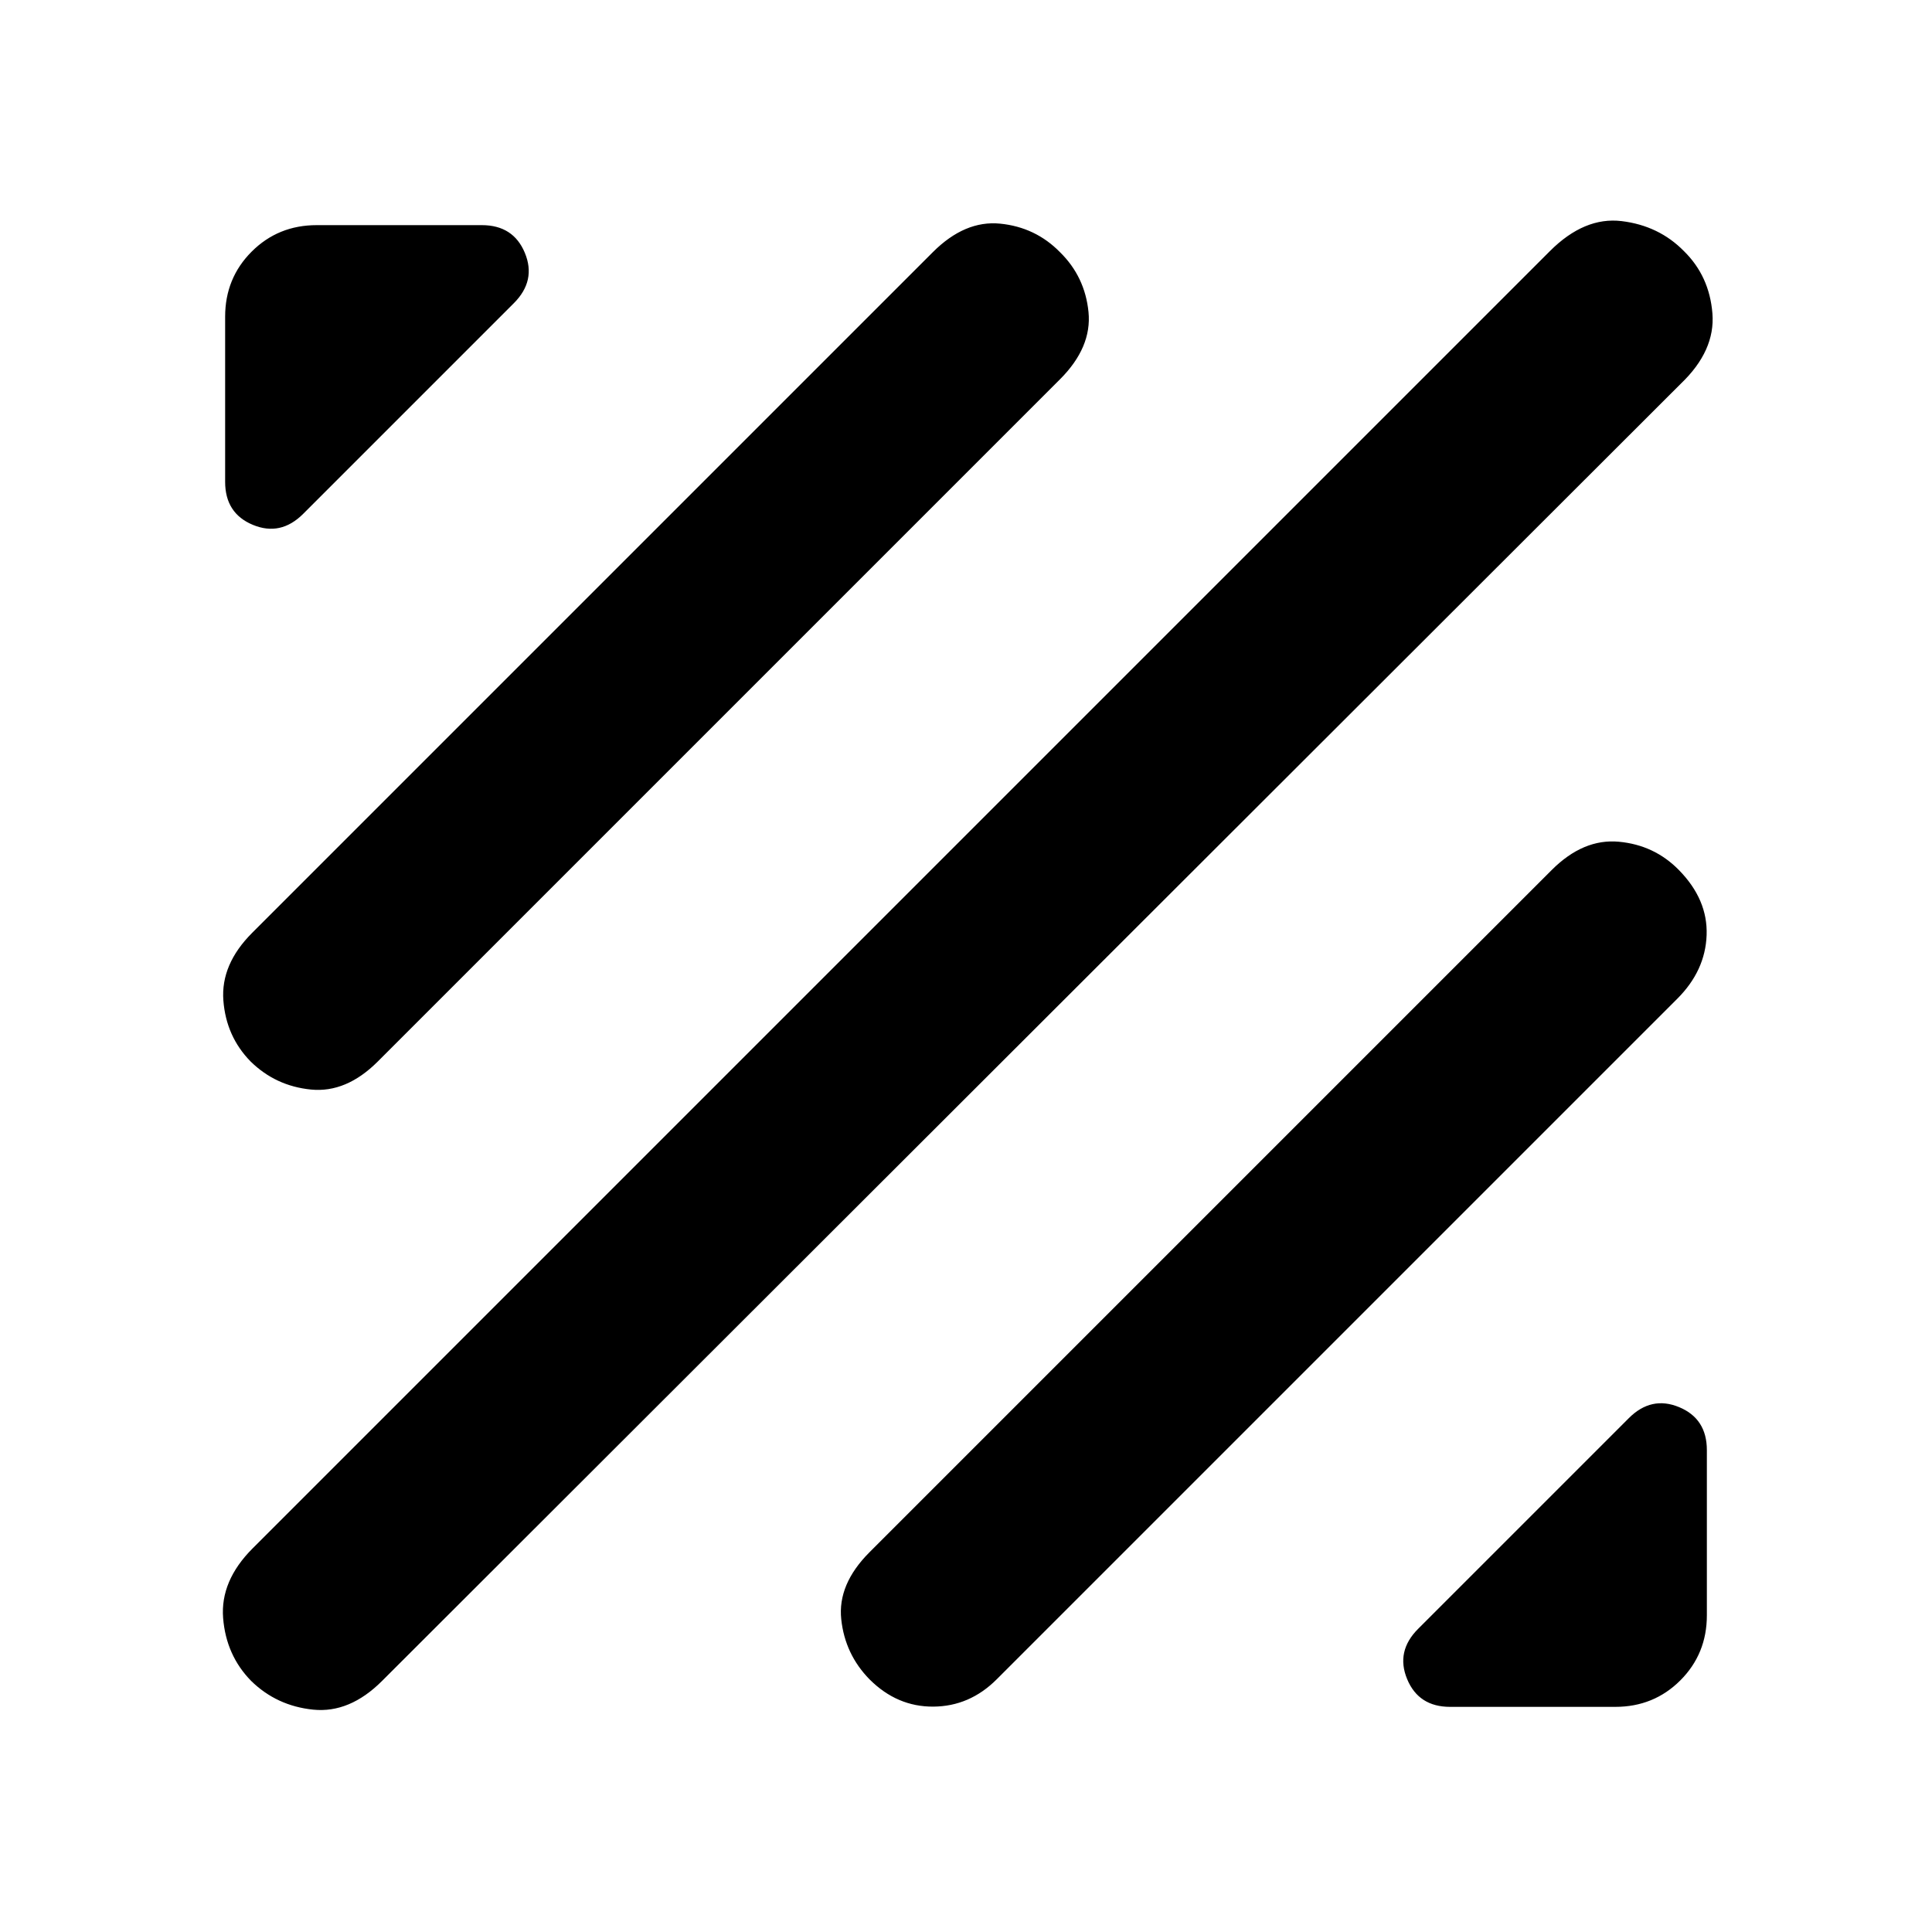 <svg xmlns="http://www.w3.org/2000/svg" height="24" viewBox="0 -960 960 960" width="24"><path d="M432.07-125.54q-12.2-12.44-14.06-29.85-1.86-17.41 14.06-33.33L771.04-527.7q15.68-15.67 33.33-14.05 17.65 1.62 29.85 14.05 14.43 14.68 13.79 32.35-.64 17.68-14.55 31.59L495.24-125.54q-13.44 13.43-31.47 13.55-18.03.12-31.7-13.55Zm288.52 13.67q-15.68 0-21.39-13.79-5.72-13.8 5.47-24.99l104.68-104.68q11.19-11.19 24.99-5.47 13.79 5.71 13.79 21.39v82.04q0 19.15-13.17 32.33-13.18 13.17-32.33 13.17h-82.04Zm-595.81-12.91q-12.43-12.68-13.91-31.19-1.48-18.51 14.67-34.66l644.59-644.59q17.15-17.15 35.66-14.91 18.51 2.24 30.95 14.91 12.67 12.44 14.15 30.95 1.48 18.51-15.67 34.9L189.87-124.78q-16.15 16.15-34.28 14.29-18.13-1.86-30.81-14.29Zm-.24-307.76q-12.19-12.44-13.55-30.35-1.36-17.91 14.31-33.59L463.52-834.7q15.91-15.91 33.45-14.17 17.53 1.74 29.73 14.17 12.43 12.2 14.17 29.73 1.74 17.54-14.17 33.45L187.72-432.54q-15.68 15.67-33.21 13.93-17.53-1.74-29.97-13.93Zm-12.67-288.05v-82.04q0-19.15 13.17-32.33 13.18-13.17 32.33-13.17h82.04q15.68 0 21.39 13.79 5.72 13.8-5.47 24.99L150.65-704.67q-11.19 11.19-24.99 5.47-13.79-5.71-13.79-21.39Z"/></svg>